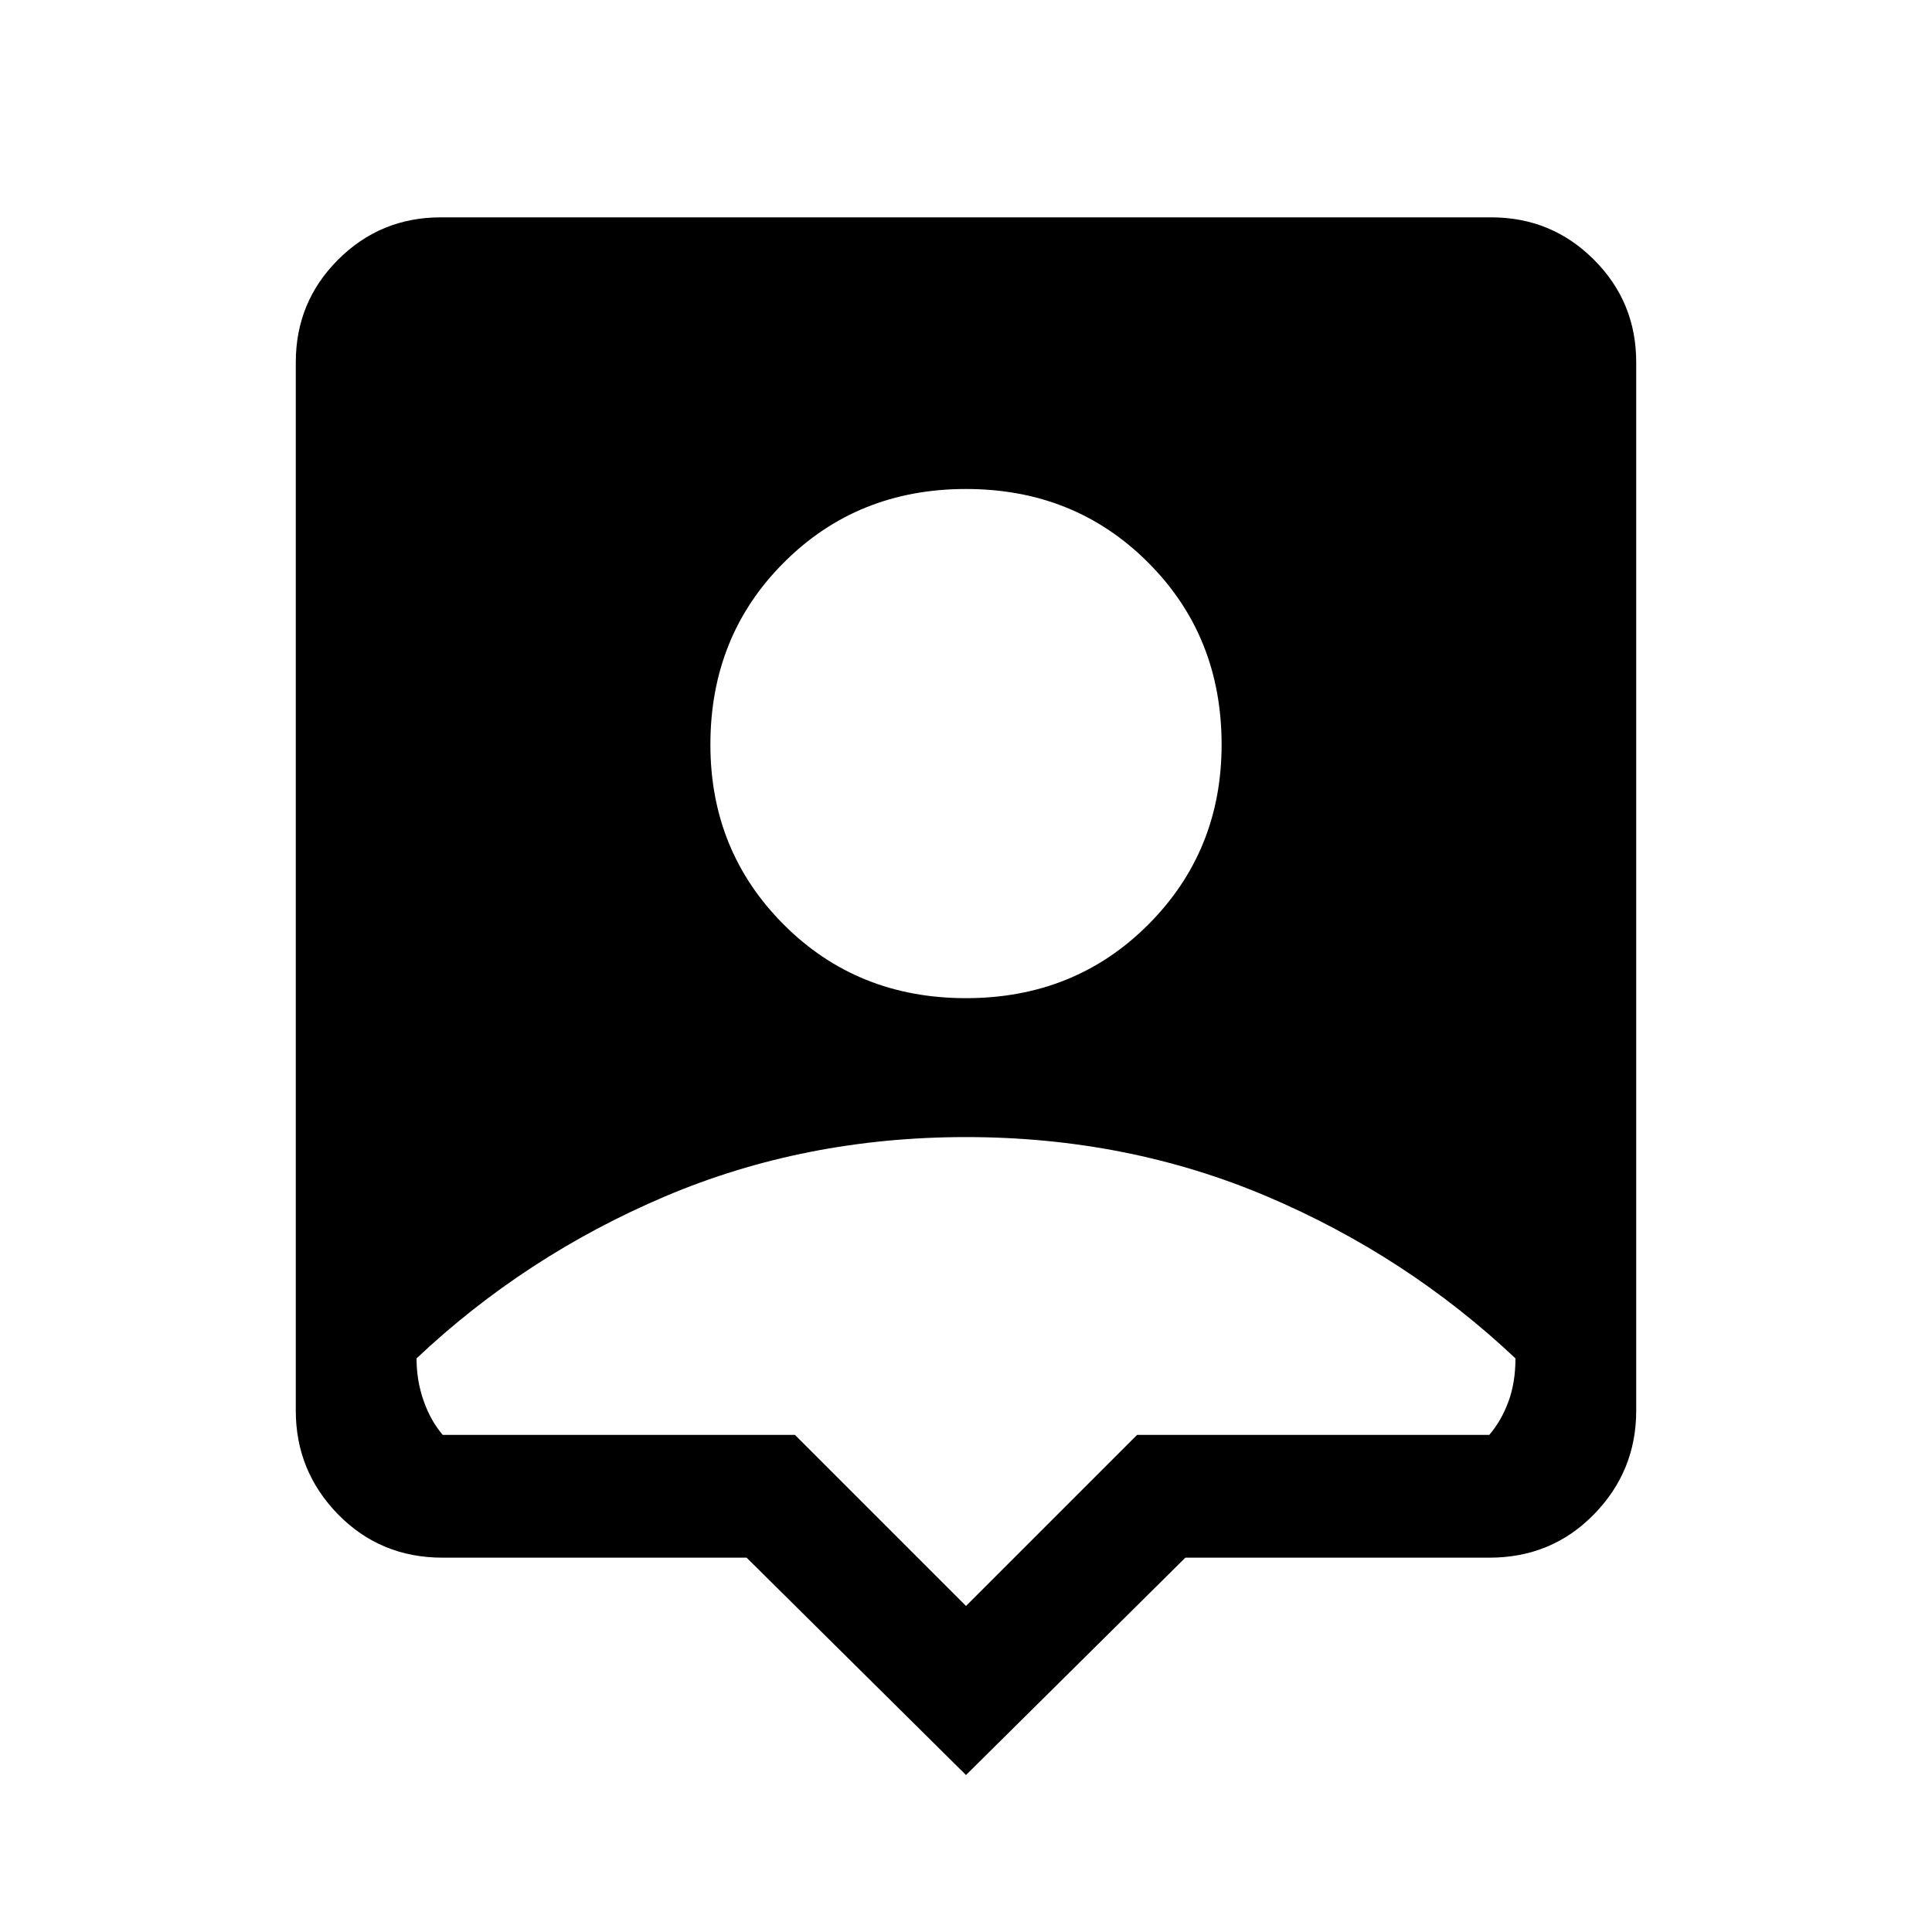 <svg xmlns="http://www.w3.org/2000/svg" height="20" width="20"><path d="M10 18.375 7.729 16.125H4.583Q3.938 16.125 3.5 15.677Q3.062 15.229 3.062 14.604V3.75Q3.062 3.125 3.5 2.688Q3.938 2.25 4.562 2.25H15.438Q16.062 2.25 16.5 2.688Q16.938 3.125 16.938 3.75V14.604Q16.938 15.229 16.5 15.677Q16.062 16.125 15.417 16.125H12.271ZM10 10.333Q11.125 10.333 11.885 9.573Q12.646 8.812 12.646 7.708Q12.646 6.583 11.885 5.823Q11.125 5.062 10 5.062Q8.875 5.062 8.115 5.823Q7.354 6.583 7.354 7.708Q7.354 8.812 8.115 9.573Q8.875 10.333 10 10.333ZM10 16.625 11.771 14.854H15.417Q15.542 14.708 15.615 14.51Q15.688 14.312 15.688 14.062Q14.562 13 13.115 12.385Q11.667 11.771 10 11.771Q8.333 11.771 6.885 12.385Q5.438 13 4.312 14.062Q4.312 14.292 4.385 14.5Q4.458 14.708 4.583 14.854H8.229Z"/></svg>